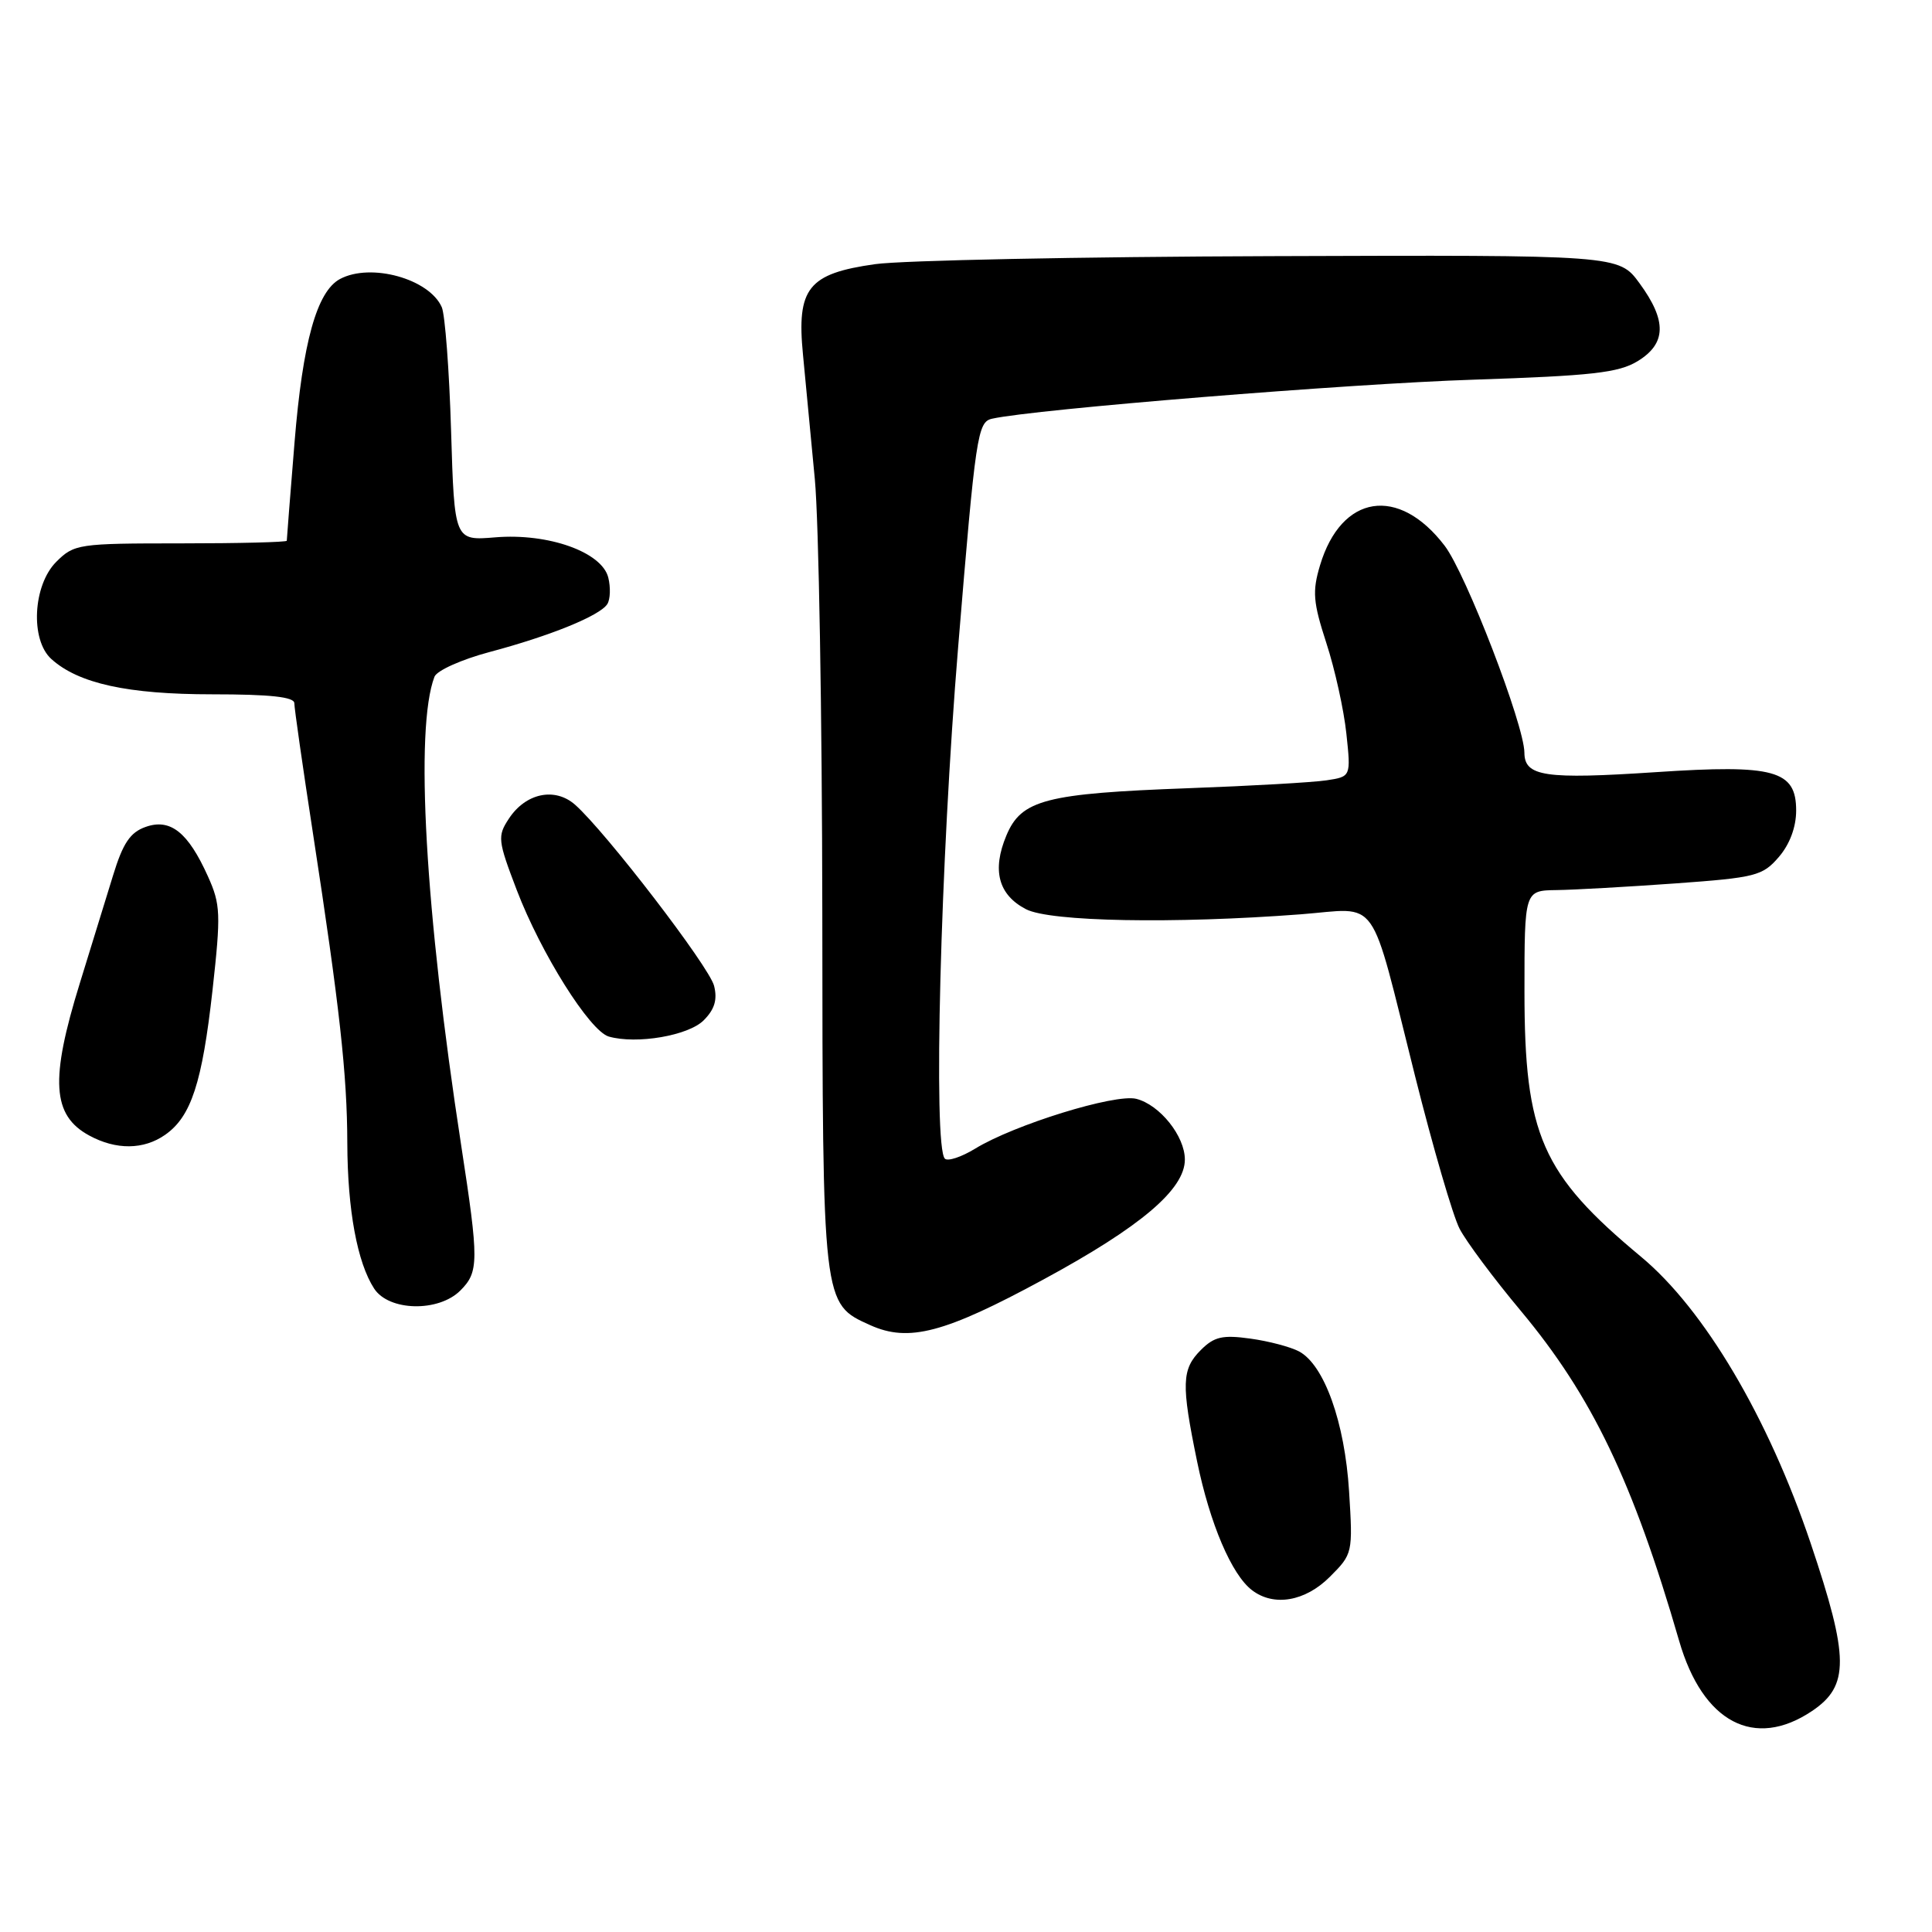 <?xml version="1.0" encoding="UTF-8" standalone="no"?>
<!DOCTYPE svg PUBLIC "-//W3C//DTD SVG 1.1//EN" "http://www.w3.org/Graphics/SVG/1.1/DTD/svg11.dtd" >
<svg xmlns="http://www.w3.org/2000/svg" xmlns:xlink="http://www.w3.org/1999/xlink" version="1.1" viewBox="0 0 256 256">
 <g >
 <path fill="currentColor"
d=" M 240.10 226.72 C 245.07 223.38 245.04 219.69 239.92 204.48 C 234.29 187.80 225.83 173.50 217.45 166.53 C 204.27 155.57 202.00 150.40 202.00 131.37 C 202.00 118.00 202.00 118.00 206.25 117.94 C 208.59 117.91 215.65 117.51 221.95 117.06 C 232.63 116.29 233.55 116.06 235.70 113.56 C 237.15 111.88 238.00 109.60 238.00 107.40 C 238.00 102.06 235.12 101.27 219.47 102.31 C 204.68 103.29 202.01 102.89 201.99 99.73 C 201.97 96.05 194.25 76.02 191.43 72.32 C 185.32 64.31 177.73 65.50 174.91 74.91 C 173.87 78.38 173.99 79.79 175.75 85.21 C 176.88 88.67 178.07 94.07 178.40 97.20 C 179.01 102.91 179.01 102.91 175.75 103.40 C 173.96 103.67 165.75 104.14 157.50 104.44 C 138.54 105.14 135.33 105.97 133.35 110.71 C 131.42 115.32 132.29 118.58 135.96 120.48 C 139.16 122.13 155.53 122.43 172.36 121.15 C 182.94 120.34 181.35 118.09 187.51 142.61 C 189.87 152.02 192.52 161.11 193.40 162.81 C 194.28 164.51 197.93 169.41 201.52 173.70 C 210.94 184.99 216.37 196.29 222.50 217.44 C 225.63 228.24 232.47 231.84 240.10 226.72 Z  M 176.21 208.94 C 179.24 205.91 179.27 205.79 178.76 197.61 C 178.19 188.46 175.47 180.86 172.13 179.07 C 171.00 178.47 168.09 177.70 165.66 177.37 C 161.99 176.86 160.88 177.12 159.12 178.88 C 156.57 181.43 156.51 183.39 158.62 193.64 C 160.32 201.90 163.20 208.66 165.90 210.71 C 168.79 212.92 172.95 212.20 176.21 208.94 Z  M 138.24 169.55 C 151.15 162.56 157.00 157.60 157.00 153.65 C 157.00 150.54 153.68 146.39 150.56 145.60 C 147.75 144.90 134.38 149.03 129.20 152.21 C 127.38 153.32 125.58 153.91 125.20 153.53 C 123.63 151.96 124.61 114.21 126.96 85.72 C 129.28 57.56 129.53 55.91 131.46 55.48 C 137.09 54.22 178.78 50.84 195.24 50.31 C 210.92 49.79 214.46 49.40 216.99 47.86 C 220.81 45.53 220.89 42.51 217.25 37.54 C 214.50 33.78 214.50 33.78 168.47 33.94 C 143.16 34.02 119.53 34.50 115.97 35.00 C 107.08 36.25 105.54 38.18 106.40 47.00 C 106.75 50.58 107.45 58.00 107.97 63.50 C 108.49 69.00 108.93 94.78 108.96 120.80 C 109.00 173.08 108.96 172.72 115.31 175.59 C 120.41 177.89 125.16 176.64 138.24 169.55 Z  M 61.00 171.00 C 63.46 168.54 63.47 167.11 61.11 151.77 C 56.32 120.68 54.95 96.52 57.57 89.67 C 57.89 88.85 61.15 87.39 64.82 86.41 C 72.92 84.26 79.53 81.57 80.48 80.03 C 80.87 79.40 80.92 77.82 80.60 76.53 C 79.75 73.14 72.65 70.62 65.63 71.20 C 60.21 71.65 60.21 71.65 59.77 57.07 C 59.53 49.06 58.97 41.70 58.54 40.71 C 56.89 36.94 49.13 34.79 45.05 36.97 C 41.98 38.62 40.11 45.34 39.03 58.59 C 38.46 65.57 38.00 71.45 38.00 71.65 C 38.00 71.84 31.68 72.00 23.95 72.00 C 10.38 72.00 9.83 72.08 7.45 74.45 C 4.36 77.55 3.99 84.78 6.80 87.32 C 10.39 90.57 16.91 92.00 28.13 92.00 C 35.82 92.00 39.00 92.35 39.00 93.18 C 39.00 93.83 40.11 101.59 41.47 110.43 C 45.00 133.41 46.00 142.36 46.02 151.47 C 46.05 160.34 47.34 167.31 49.58 170.75 C 51.54 173.75 58.11 173.89 61.00 171.00 Z  M 21.88 150.37 C 25.33 147.96 26.79 143.49 28.16 131.20 C 29.28 121.08 29.23 119.84 27.55 116.12 C 24.92 110.27 22.57 108.41 19.30 109.57 C 17.25 110.29 16.29 111.72 14.98 116.00 C 14.05 119.03 12.07 125.44 10.58 130.27 C 6.61 143.08 6.90 147.79 11.82 150.46 C 15.38 152.40 19.04 152.36 21.88 150.37 Z  M 93.24 135.20 C 94.69 133.75 95.08 132.46 94.62 130.63 C 93.99 128.10 80.26 110.22 76.20 106.63 C 73.52 104.27 69.64 105.09 67.42 108.49 C 65.90 110.80 65.96 111.36 68.47 117.93 C 71.68 126.33 78.15 136.62 80.67 137.35 C 84.36 138.40 91.21 137.23 93.24 135.20 Z "/>
</g>
</svg>